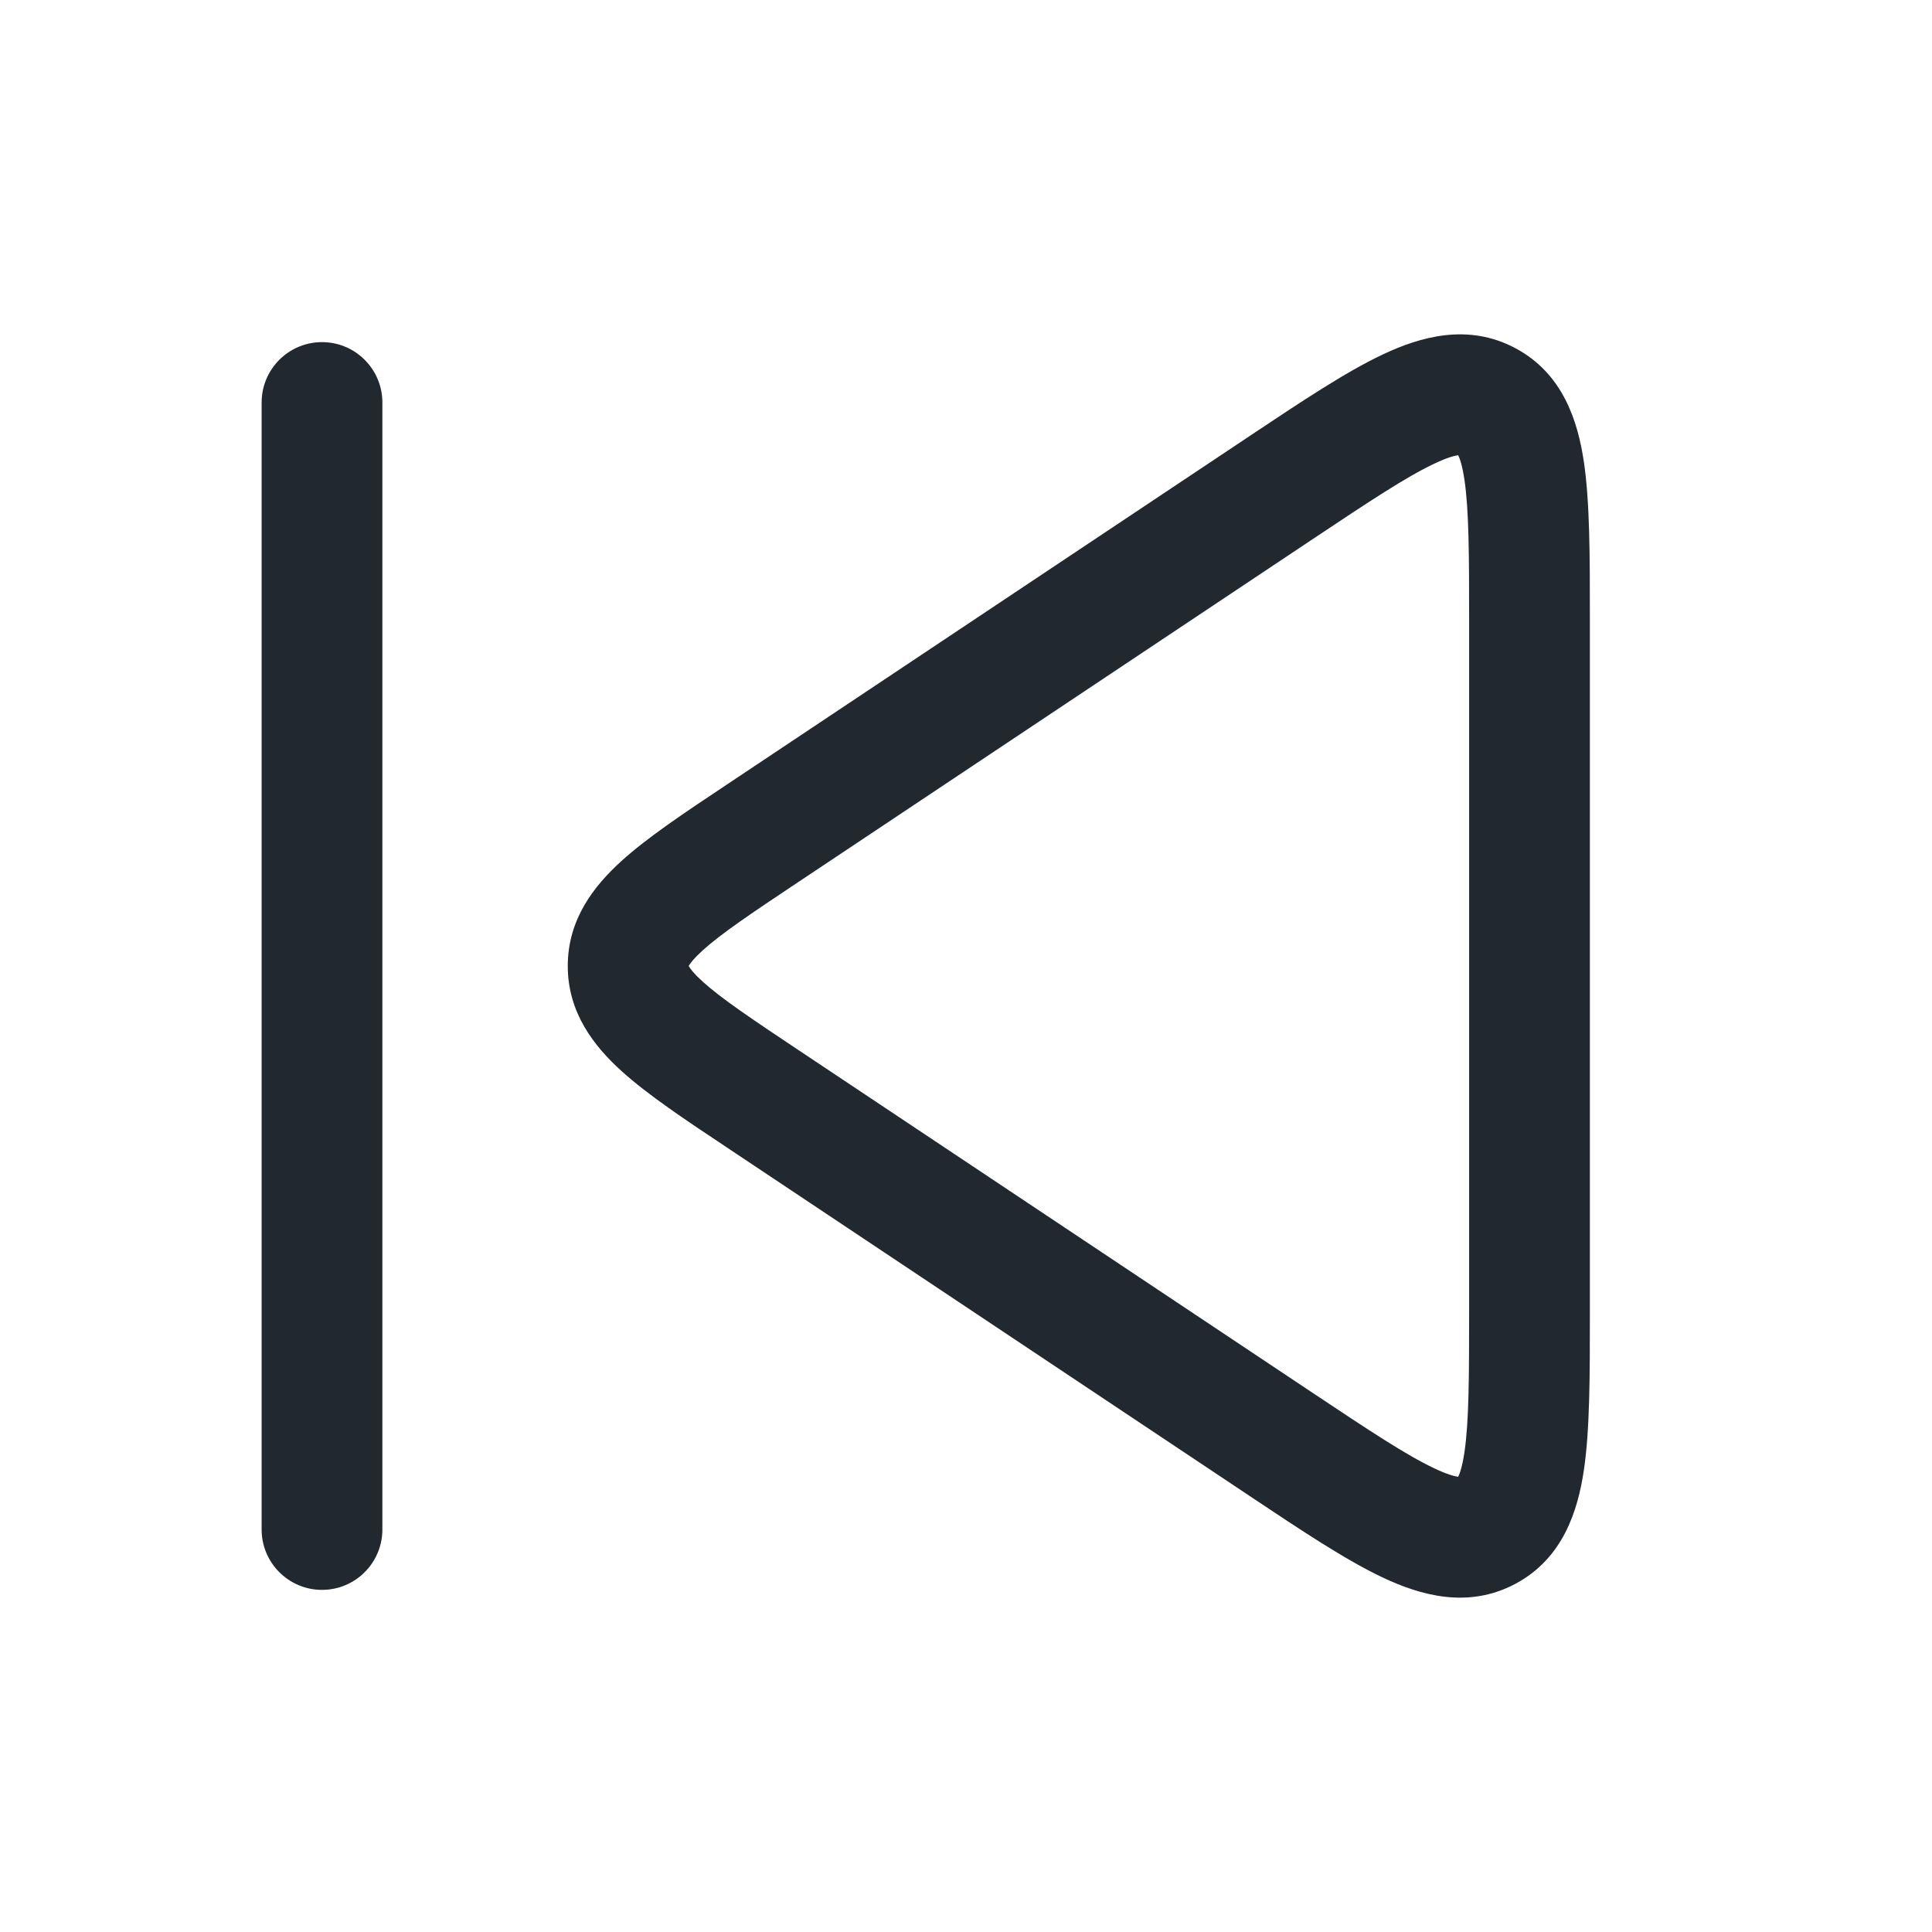 <svg width="24" height="24" viewBox="0 0 24 24" fill="none" xmlns="http://www.w3.org/2000/svg">
<path fill-rule="evenodd" clip-rule="evenodd" d="M16.307 6.697C17.012 6.227 17.471 5.923 17.817 5.76C17.983 5.681 18.073 5.66 18.114 5.655C18.133 5.692 18.165 5.779 18.192 5.961C18.248 6.339 18.25 6.889 18.25 7.737V16.263C18.25 17.111 18.248 17.661 18.192 18.039C18.165 18.221 18.133 18.308 18.114 18.345C18.073 18.34 17.983 18.319 17.817 18.24C17.471 18.077 17.012 17.773 16.307 17.303L9.912 13.04C9.327 12.65 8.96 12.403 8.729 12.194C8.62 12.095 8.575 12.035 8.558 12.005L8.555 12L8.558 11.995C8.575 11.965 8.62 11.905 8.729 11.806C8.96 11.597 9.327 11.35 9.912 10.96L16.307 6.697ZM18.144 5.656C18.144 5.656 18.139 5.656 18.131 5.654C18.141 5.654 18.145 5.655 18.144 5.656ZM18.106 5.64C18.099 5.635 18.097 5.631 18.097 5.63C18.097 5.63 18.1 5.632 18.106 5.64ZM18.097 18.37C18.097 18.369 18.099 18.365 18.106 18.36C18.1 18.368 18.097 18.37 18.097 18.37ZM18.131 18.346C18.139 18.344 18.144 18.344 18.144 18.344C18.145 18.345 18.141 18.346 18.131 18.346ZM18.826 4.326C18.239 4.012 17.647 4.181 17.176 4.404C16.718 4.62 16.166 4.988 15.524 5.416L15.475 5.449L9.08 9.712L9.034 9.743L9.034 9.743C8.509 10.092 8.047 10.4 7.723 10.693C7.379 11.004 7.053 11.419 7.053 12C7.053 12.581 7.379 12.996 7.723 13.307C8.047 13.6 8.509 13.908 9.034 14.257L9.08 14.288L15.475 18.551L15.524 18.584C16.166 19.012 16.718 19.38 17.176 19.596C17.647 19.819 18.239 19.988 18.826 19.674C19.413 19.36 19.6 18.774 19.676 18.259C19.75 17.757 19.75 17.094 19.75 16.323V16.323L19.75 16.263V7.737L19.75 7.678V7.678C19.75 6.906 19.75 6.243 19.676 5.741C19.6 5.226 19.413 4.64 18.826 4.326ZM4.75 5C4.75 4.586 4.414 4.25 4 4.25C3.586 4.25 3.25 4.586 3.25 5V19C3.25 19.414 3.586 19.75 4 19.75C4.414 19.75 4.75 19.414 4.75 19L4.75 5Z" fill="#22282F"/>
</svg>
